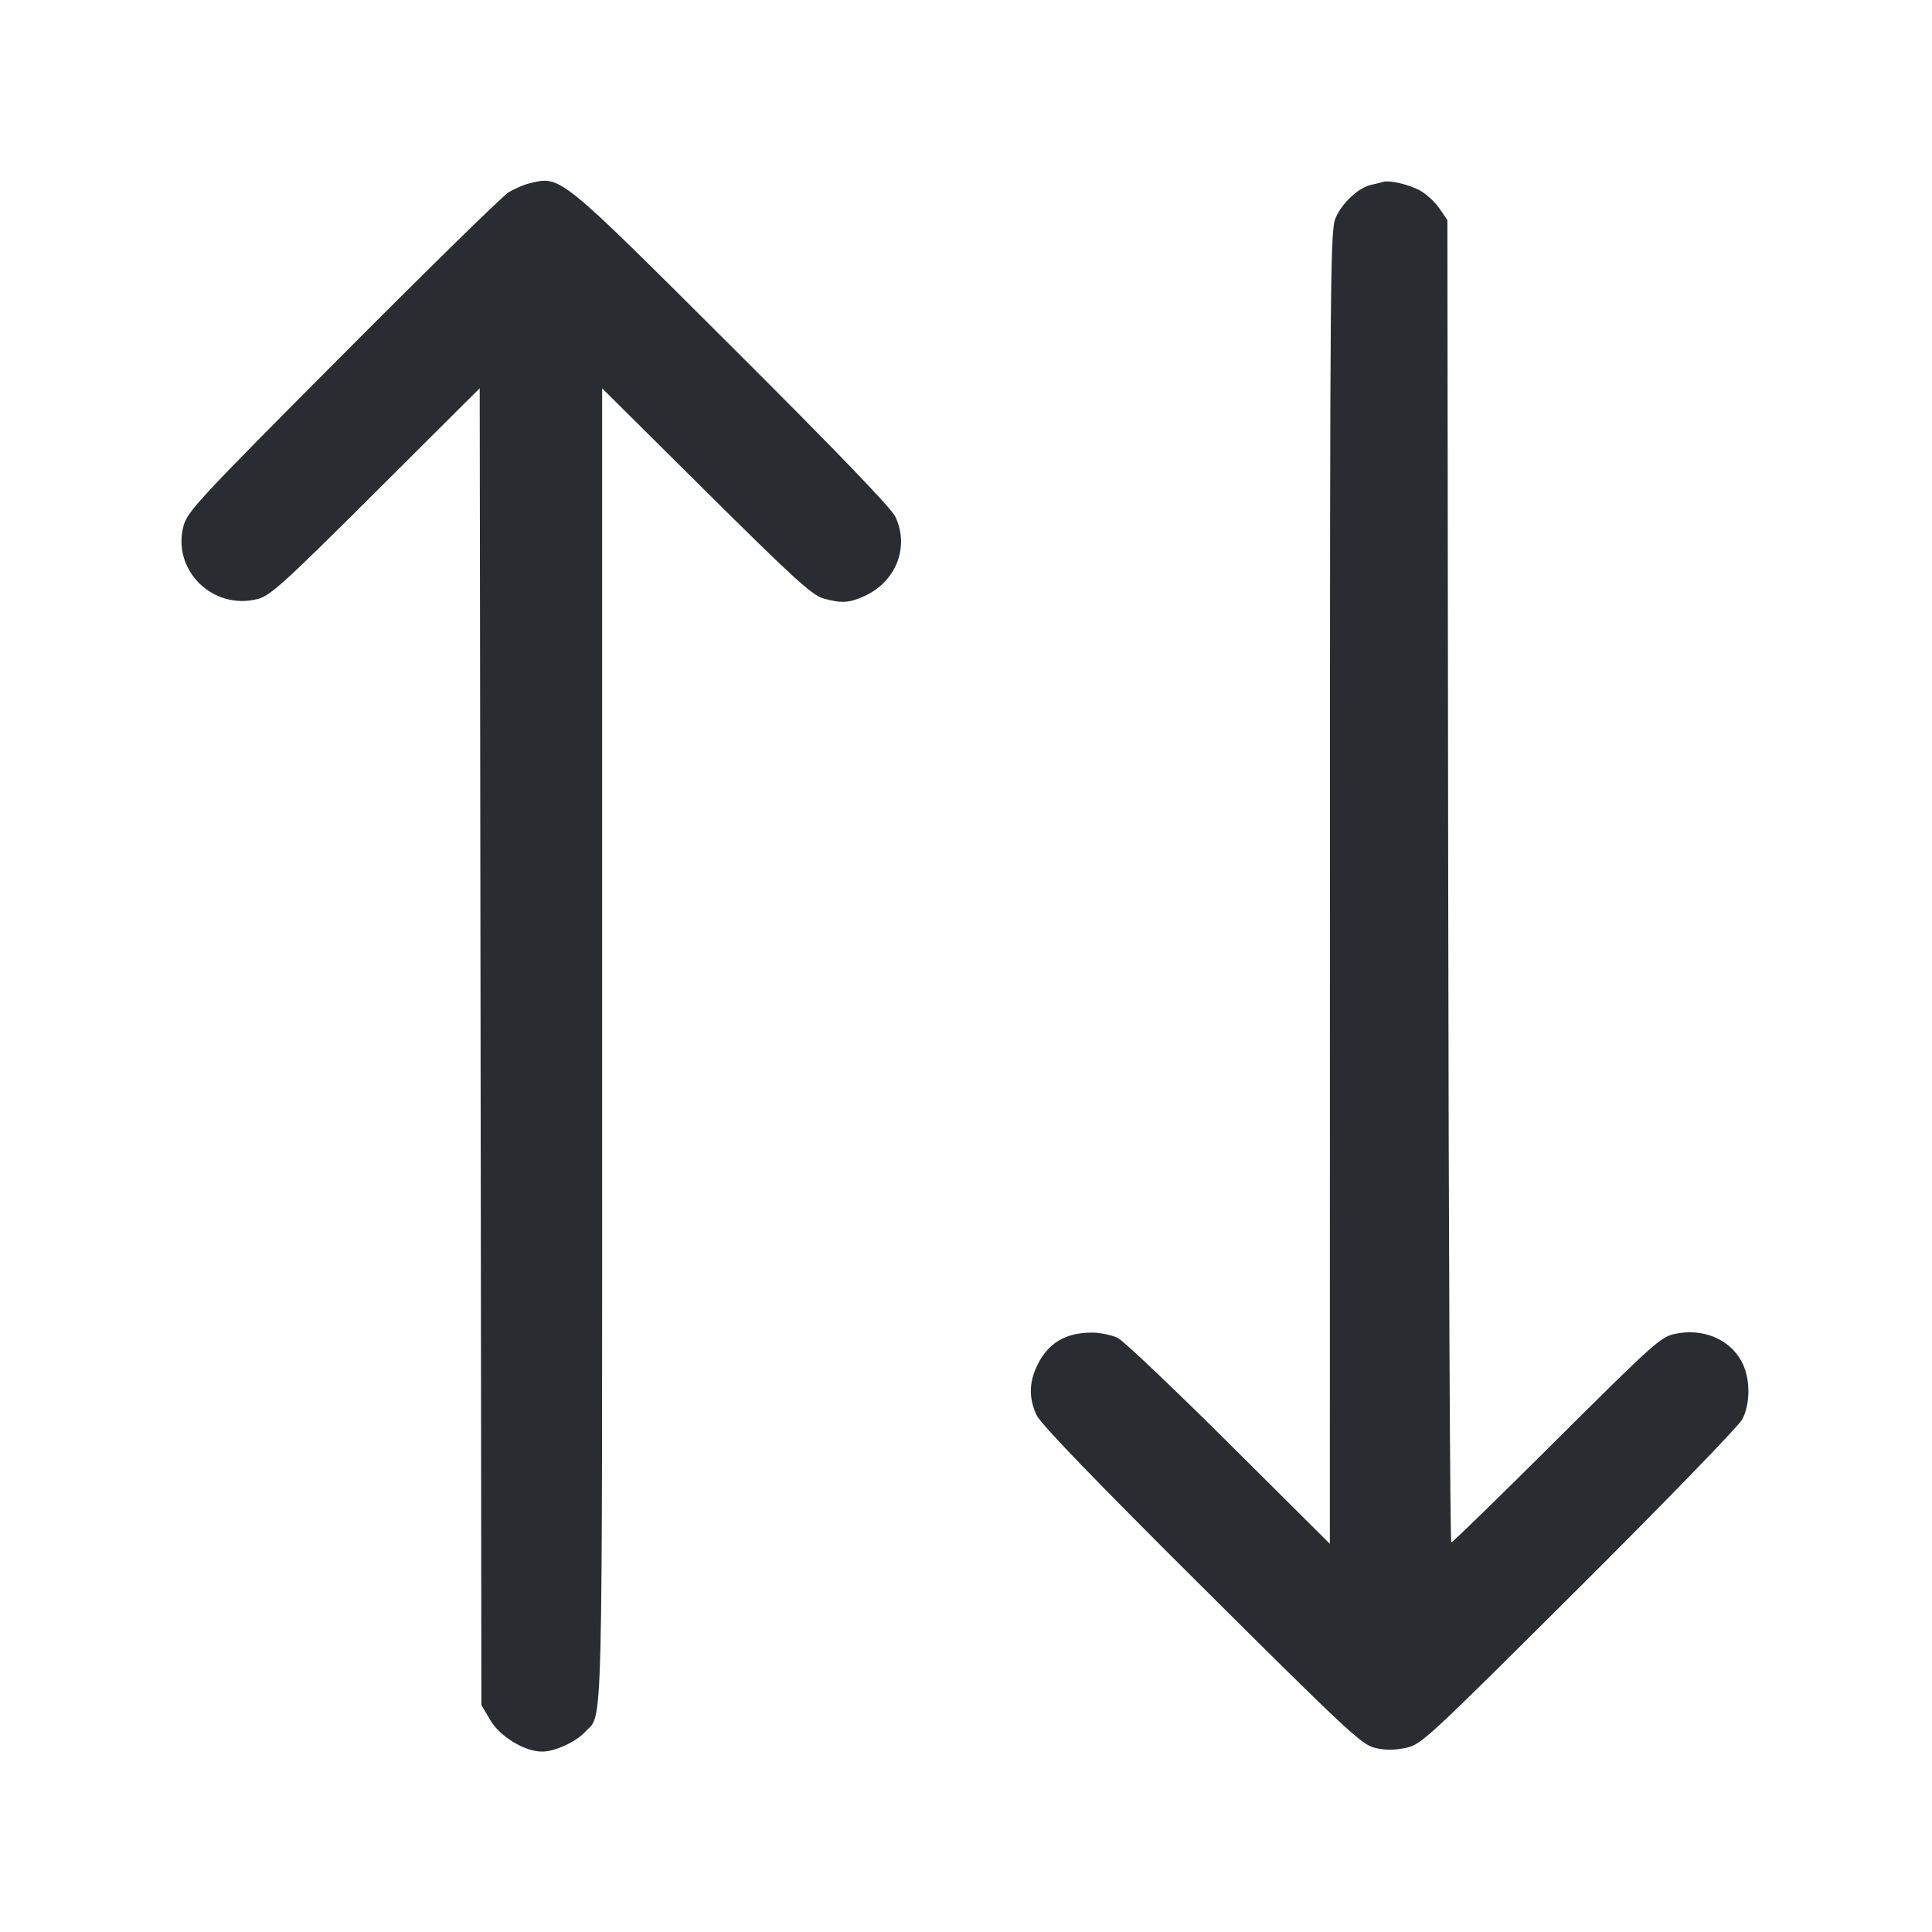 <svg width="24" height="24" viewBox="0 0 24 24" fill="none" xmlns="http://www.w3.org/2000/svg"><path d="M6.574 2.278 C 6.505 2.295,6.388 2.346,6.314 2.392 C 6.240 2.438,5.314 3.345,4.256 4.408 C 2.470 6.201,2.328 6.354,2.280 6.532 C 2.132 7.082,2.646 7.587,3.204 7.440 C 3.360 7.399,3.527 7.247,4.670 6.108 L 5.959 4.823 5.970 13.001 L 5.980 21.180 6.089 21.366 C 6.211 21.574,6.520 21.761,6.738 21.759 C 6.894 21.758,7.155 21.638,7.268 21.515 C 7.494 21.269,7.480 21.837,7.480 12.973 L 7.480 4.824 8.770 6.105 C 9.851 7.178,10.087 7.393,10.225 7.433 C 10.448 7.497,10.552 7.491,10.740 7.404 C 11.133 7.223,11.299 6.795,11.123 6.420 C 11.073 6.313,10.404 5.617,9.094 4.311 C 6.925 2.148,6.970 2.184,6.574 2.278 M17.180 2.260 C 17.158 2.267,17.092 2.284,17.033 2.296 C 16.878 2.331,16.680 2.512,16.595 2.698 C 16.525 2.853,16.522 3.190,16.521 11.019 L 16.520 19.178 15.270 17.934 C 14.582 17.249,13.960 16.659,13.888 16.622 C 13.815 16.585,13.671 16.555,13.568 16.554 C 13.231 16.553,13.010 16.688,12.876 16.980 C 12.782 17.184,12.782 17.377,12.877 17.580 C 12.927 17.688,13.593 18.379,14.926 19.705 C 16.730 21.500,16.915 21.673,17.078 21.712 C 17.204 21.743,17.316 21.743,17.458 21.714 C 17.656 21.673,17.703 21.628,19.613 19.726 C 20.687 18.656,21.601 17.713,21.643 17.632 C 21.750 17.425,21.744 17.105,21.629 16.902 C 21.476 16.631,21.151 16.498,20.811 16.569 C 20.630 16.607,20.554 16.675,19.339 17.884 C 18.634 18.586,18.045 19.160,18.029 19.160 C 18.013 19.160,17.996 15.464,17.990 10.947 L 17.980 2.734 17.881 2.589 C 17.826 2.509,17.718 2.410,17.641 2.367 C 17.502 2.291,17.258 2.234,17.180 2.260 " fill="#292D32" stroke="none" fill-rule="evenodd"></path></svg>